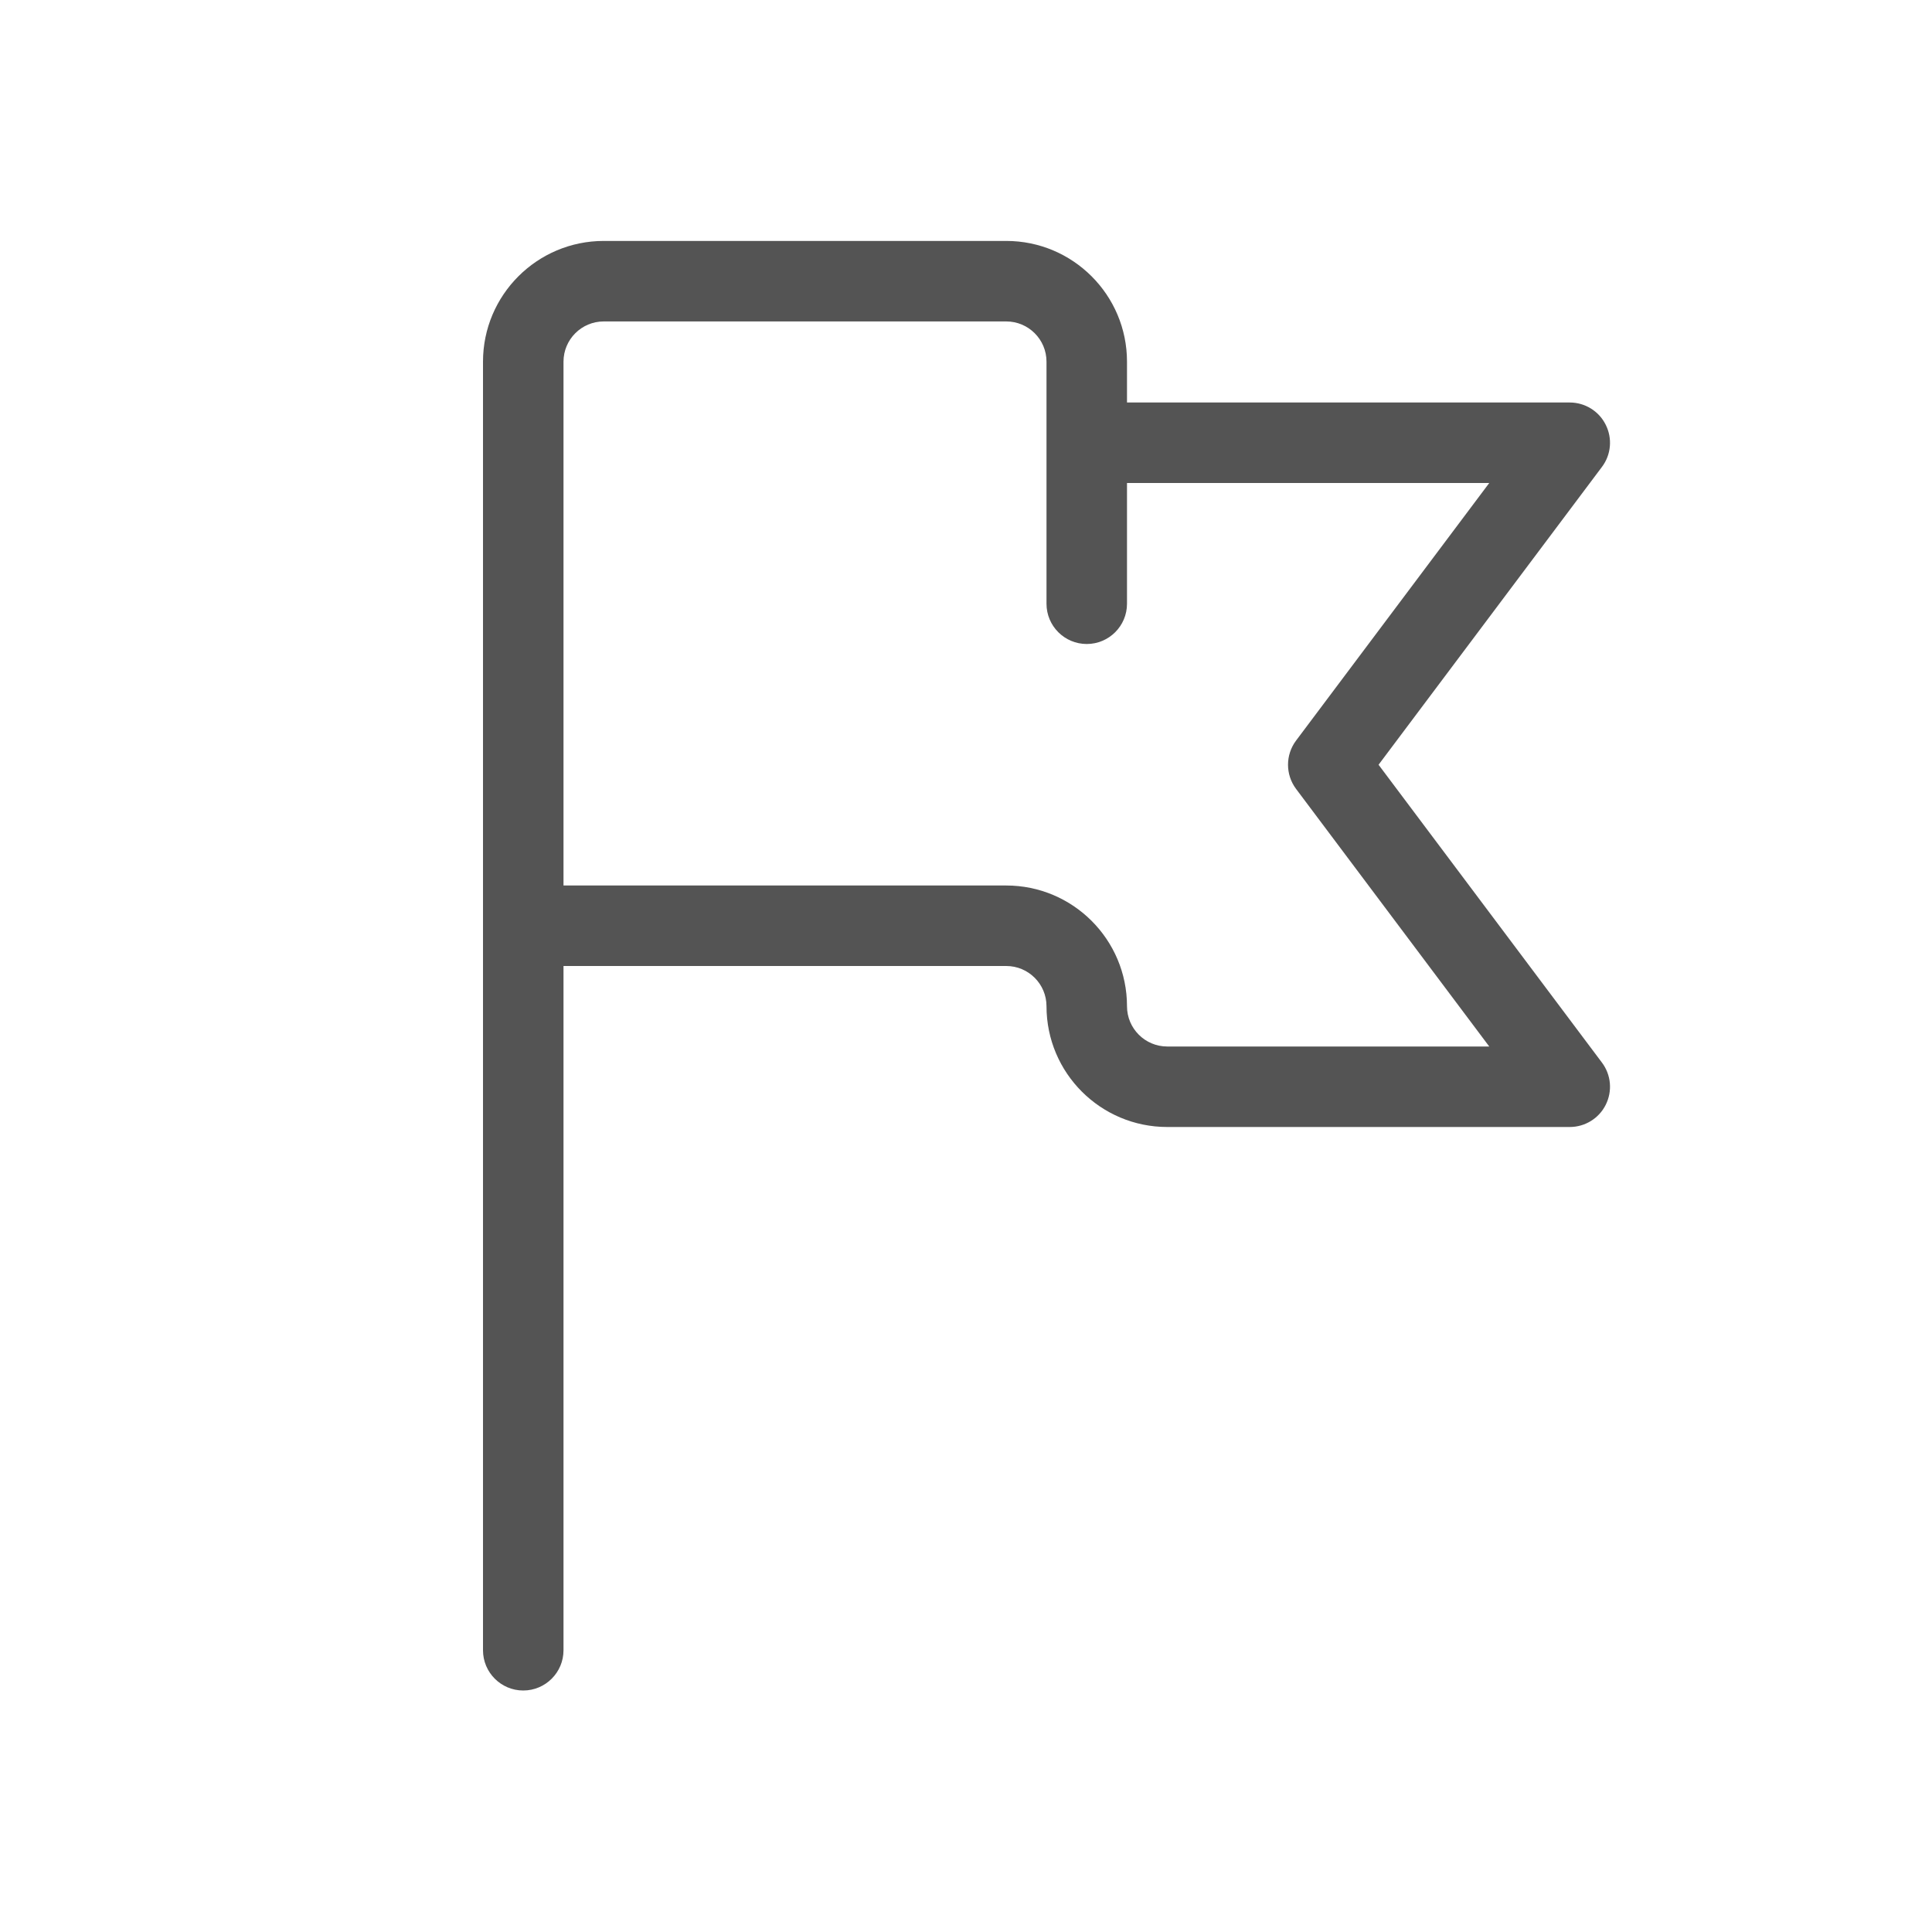 <svg width="24" height="24" viewBox="0 0 24 24" fill="none" xmlns="http://www.w3.org/2000/svg">
<g id="01) Icons / Line /  flag">
<path id="flag" fill-rule="evenodd" clip-rule="evenodd" d="M14 5H19.5C19.689 5 19.863 5.107 19.947 5.277C20.032 5.446 20.014 5.649 19.9 5.8L17.125 9.5L19.9 13.2C20.014 13.352 20.032 13.554 19.947 13.724C19.863 13.893 19.689 14 19.5 14H14.5C13.672 14 13 13.329 13 12.5C13 12.224 12.776 12 12.5 12H7V20.5C7 20.776 6.776 21 6.5 21C6.224 21 6 20.776 6 20.5V4.493C6 3.665 6.672 2.993 7.5 2.993H12.5C13.328 2.993 14 3.665 14 4.493V5ZM14 6V7.5C14 7.776 13.776 8 13.5 8C13.224 8 13 7.776 13 7.5V5.502C13 5.501 13 5.5 13 5.498V4.493C13 4.217 12.776 3.993 12.5 3.993H7.5C7.224 3.993 7 4.217 7 4.493V11H12.5C13.328 11 14 11.672 14 12.5C14 12.776 14.224 13 14.5 13H18.5L16.1 9.8C15.967 9.622 15.967 9.378 16.1 9.2L18.5 6H14Z" fill="#545454"/>
</g>
</svg>
